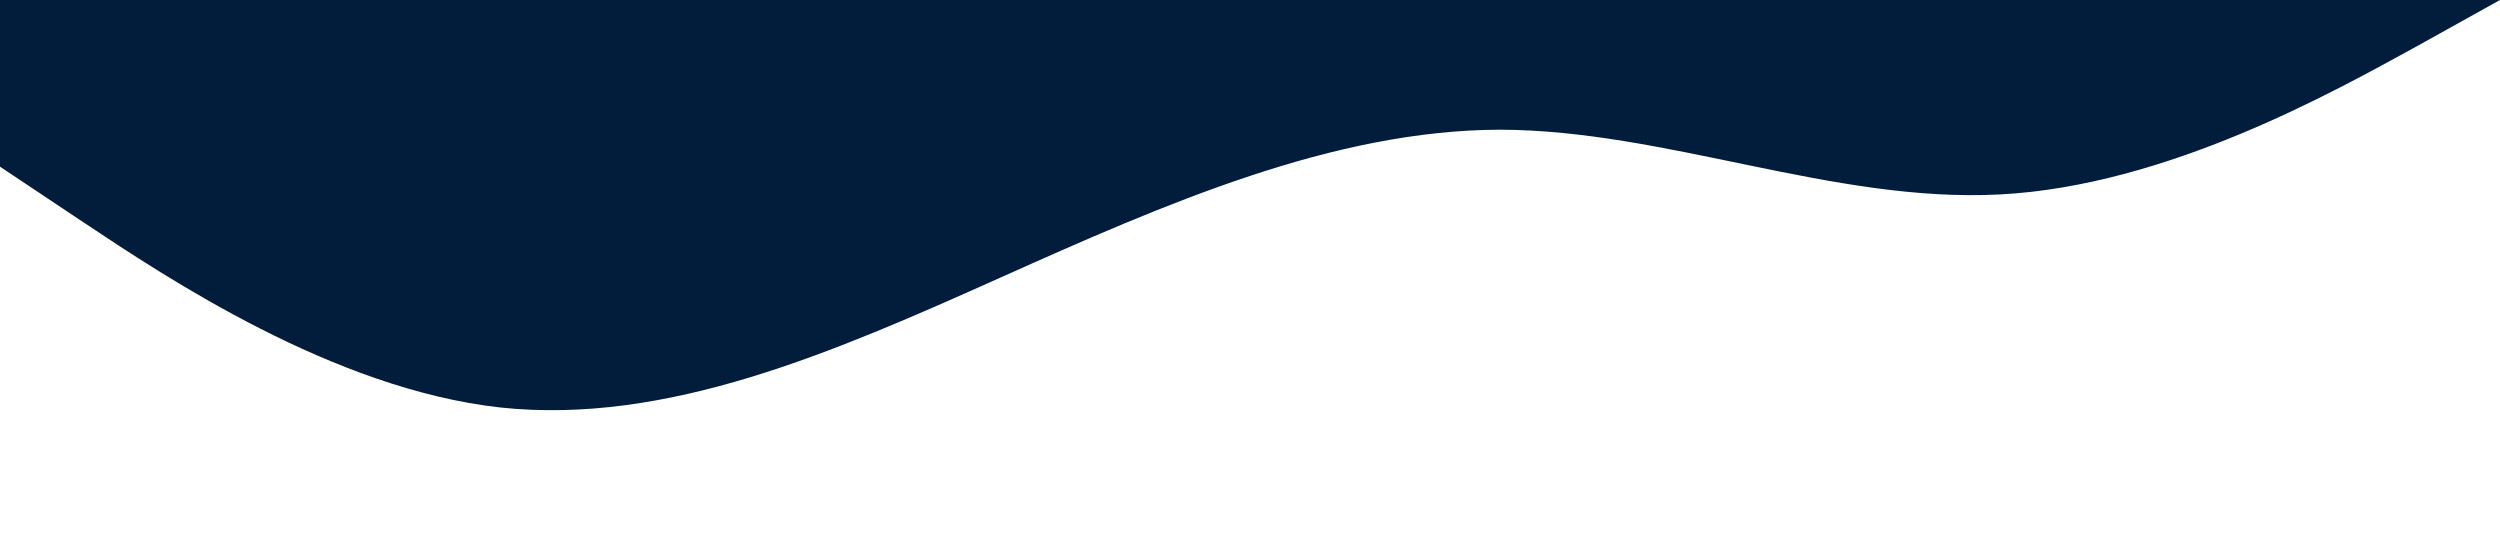<svg xmlns="http://www.w3.org/2000/svg" viewBox="0 0 1440 320"><path fill="#021D3B" fill-opacity="1" d="M0,96L48,128C96,160,192,224,288,234.7C384,245,480,203,576,160C672,117,768,75,864,74.7C960,75,1056,117,1152,112C1248,107,1344,53,1392,26.7L1440,0L1440,0L1392,0C1344,0,1248,0,1152,0C1056,0,960,0,864,0C768,0,672,0,576,0C480,0,384,0,288,0C192,0,96,0,48,0L0,0Z"></path></svg>